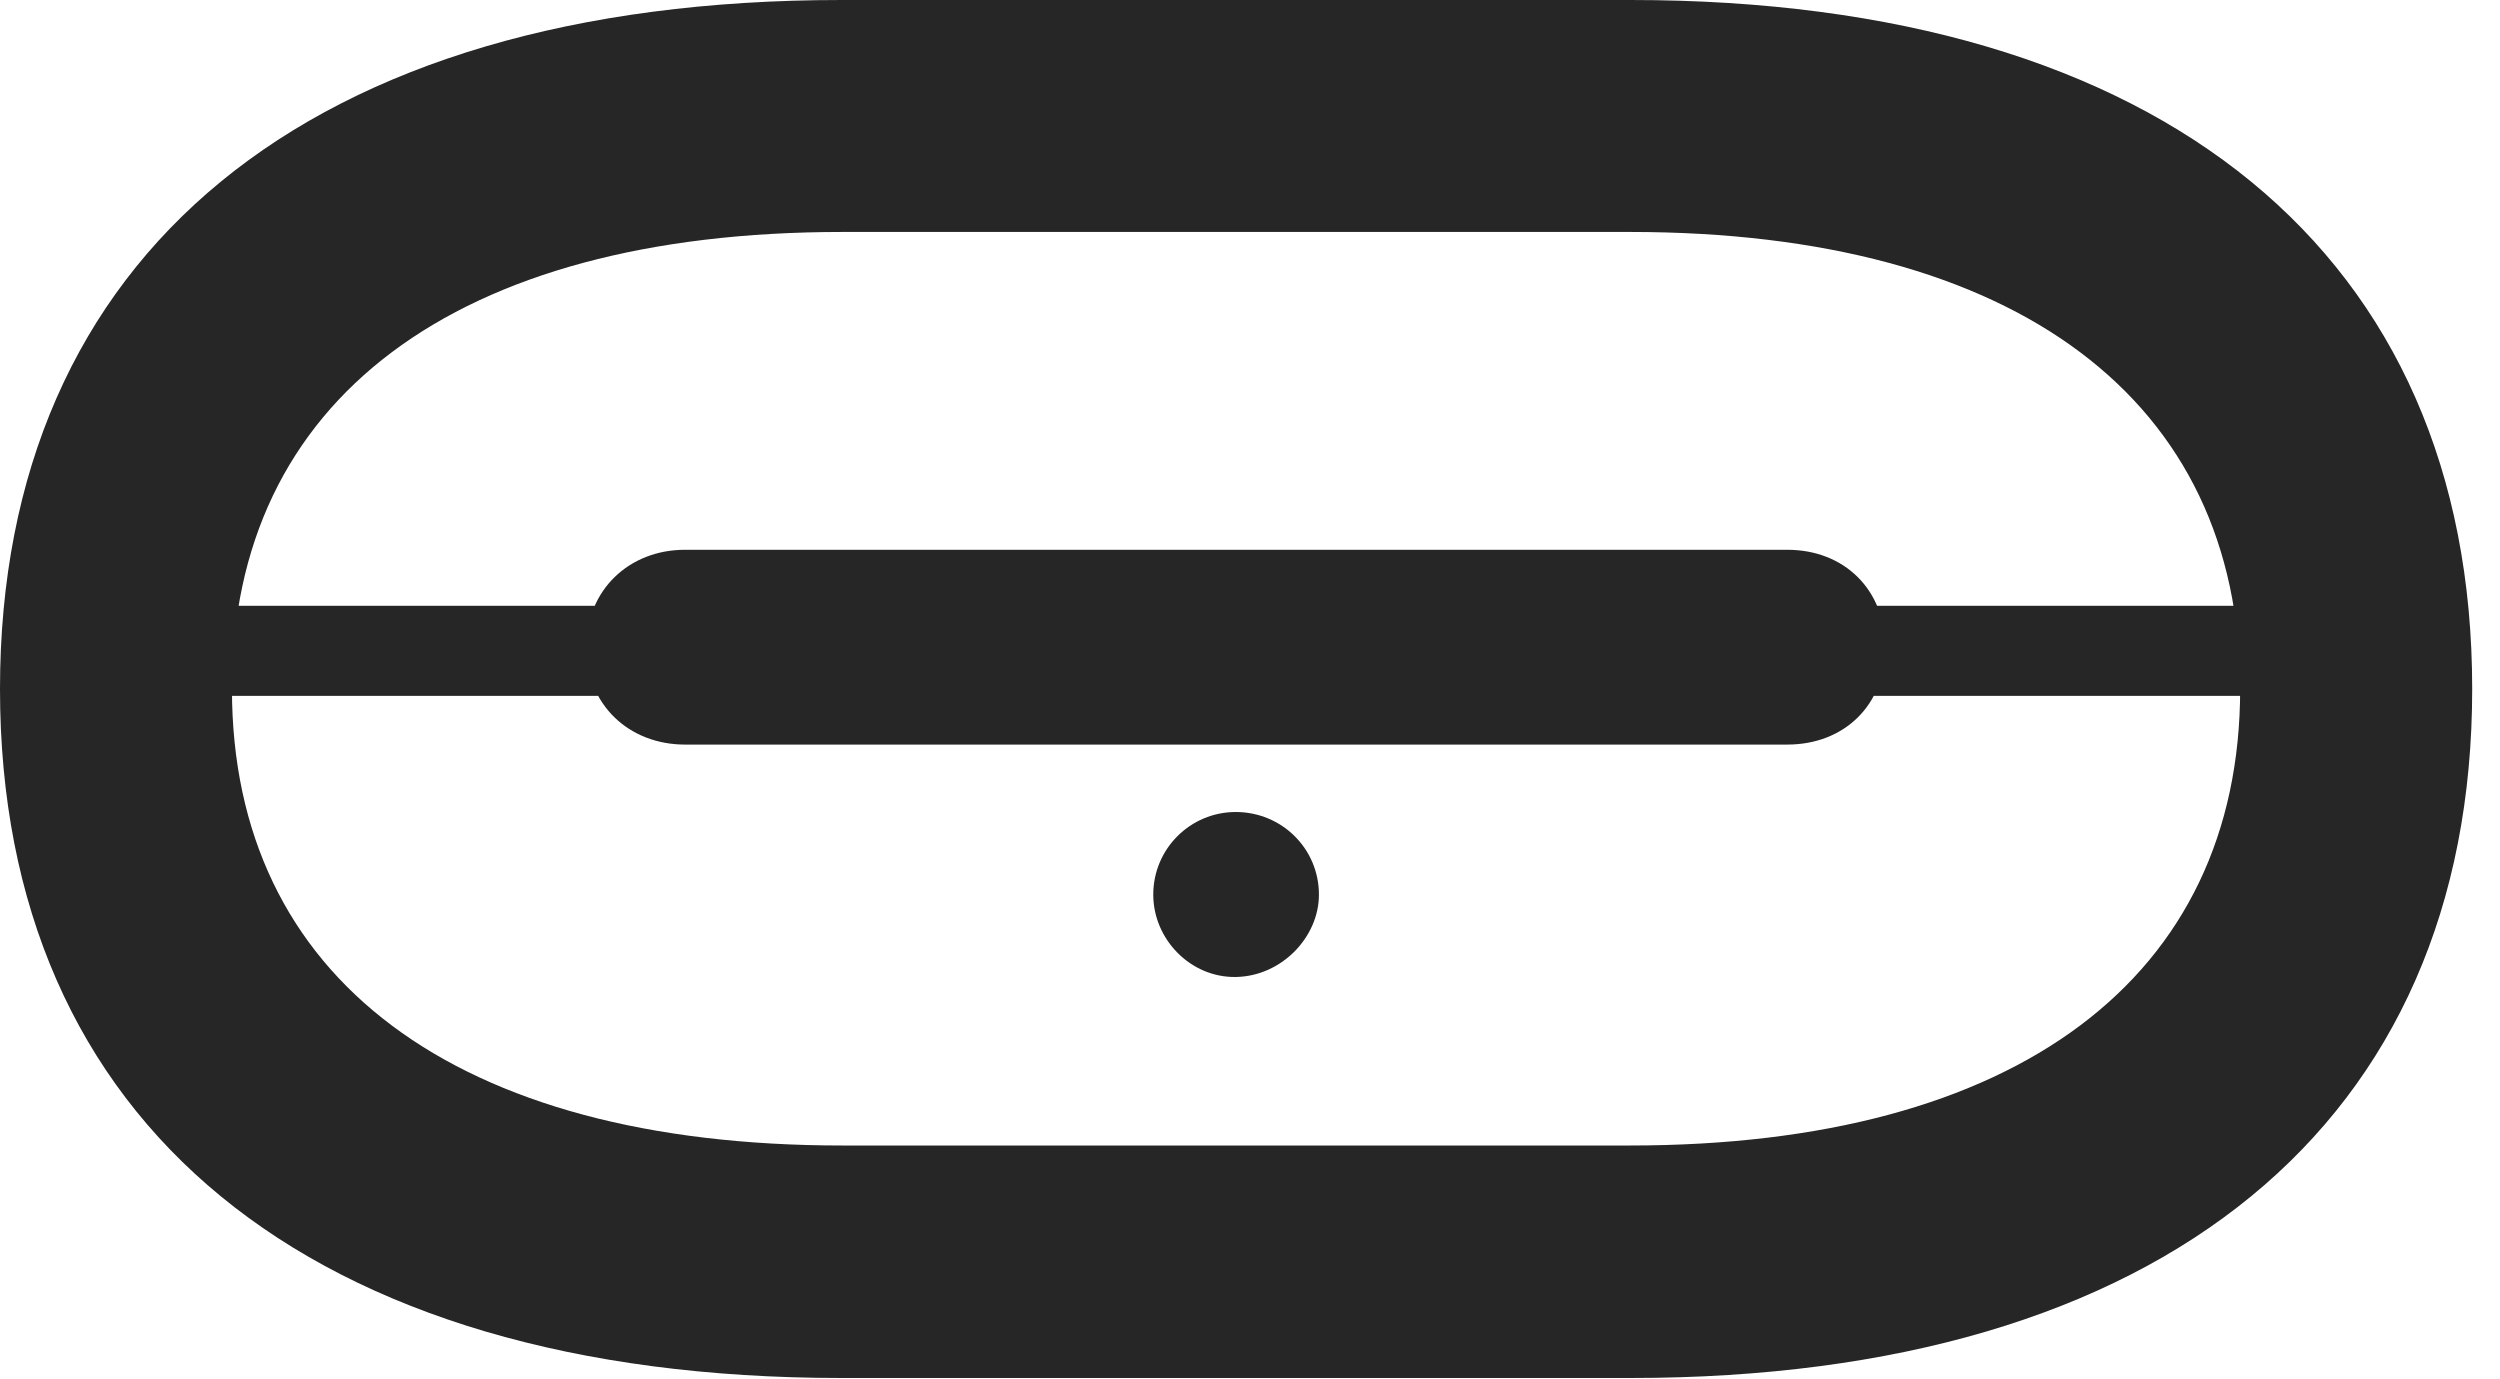 <?xml version="1.0" encoding="UTF-8"?>
<!--Generator: Apple Native CoreSVG 326-->
<!DOCTYPE svg PUBLIC "-//W3C//DTD SVG 1.1//EN" "http://www.w3.org/Graphics/SVG/1.1/DTD/svg11.dtd">
<svg version="1.1" xmlns="http://www.w3.org/2000/svg" xmlns:xlink="http://www.w3.org/1999/xlink"
       viewBox="0 0 32.549 17.951">
       <g>
              <rect height="17.951" opacity="0" width="32.549" x="0" y="0" />
              <path d="M0 8.97C0 14.628 4.02 17.941 10.957 17.941L21.23 17.941C28.158 17.941 32.187 14.628 32.187 8.97C32.187 3.312 28.158 0 21.23 0L10.957 0C4.02 0 0 3.312 0 8.97ZM3.02 8.97C3.02 5.209 5.926 3.02 10.965 3.02L21.223 3.02C26.254 3.02 29.166 5.209 29.166 8.97C29.166 12.732 26.254 14.914 21.223 14.914L10.965 14.914C5.926 14.914 3.02 12.732 3.02 8.97ZM1.522 9.06L30.663 9.06L30.663 7.887L1.522 7.887ZM8.917 9.694L23.271 9.694C24.012 9.694 24.545 9.178 24.545 8.43C24.545 7.679 24.012 7.158 23.271 7.158L8.917 7.158C8.193 7.158 7.633 7.679 7.633 8.43C7.633 9.178 8.193 9.694 8.917 9.694ZM16.089 12.72C16.688 12.71 17.172 12.199 17.172 11.648C17.172 11.049 16.688 10.572 16.089 10.572C15.499 10.572 15.015 11.049 15.015 11.648C15.015 12.228 15.499 12.729 16.089 12.72Z"
                     fill="currentColor" fill-opacity="0.85" />
       </g>
</svg>